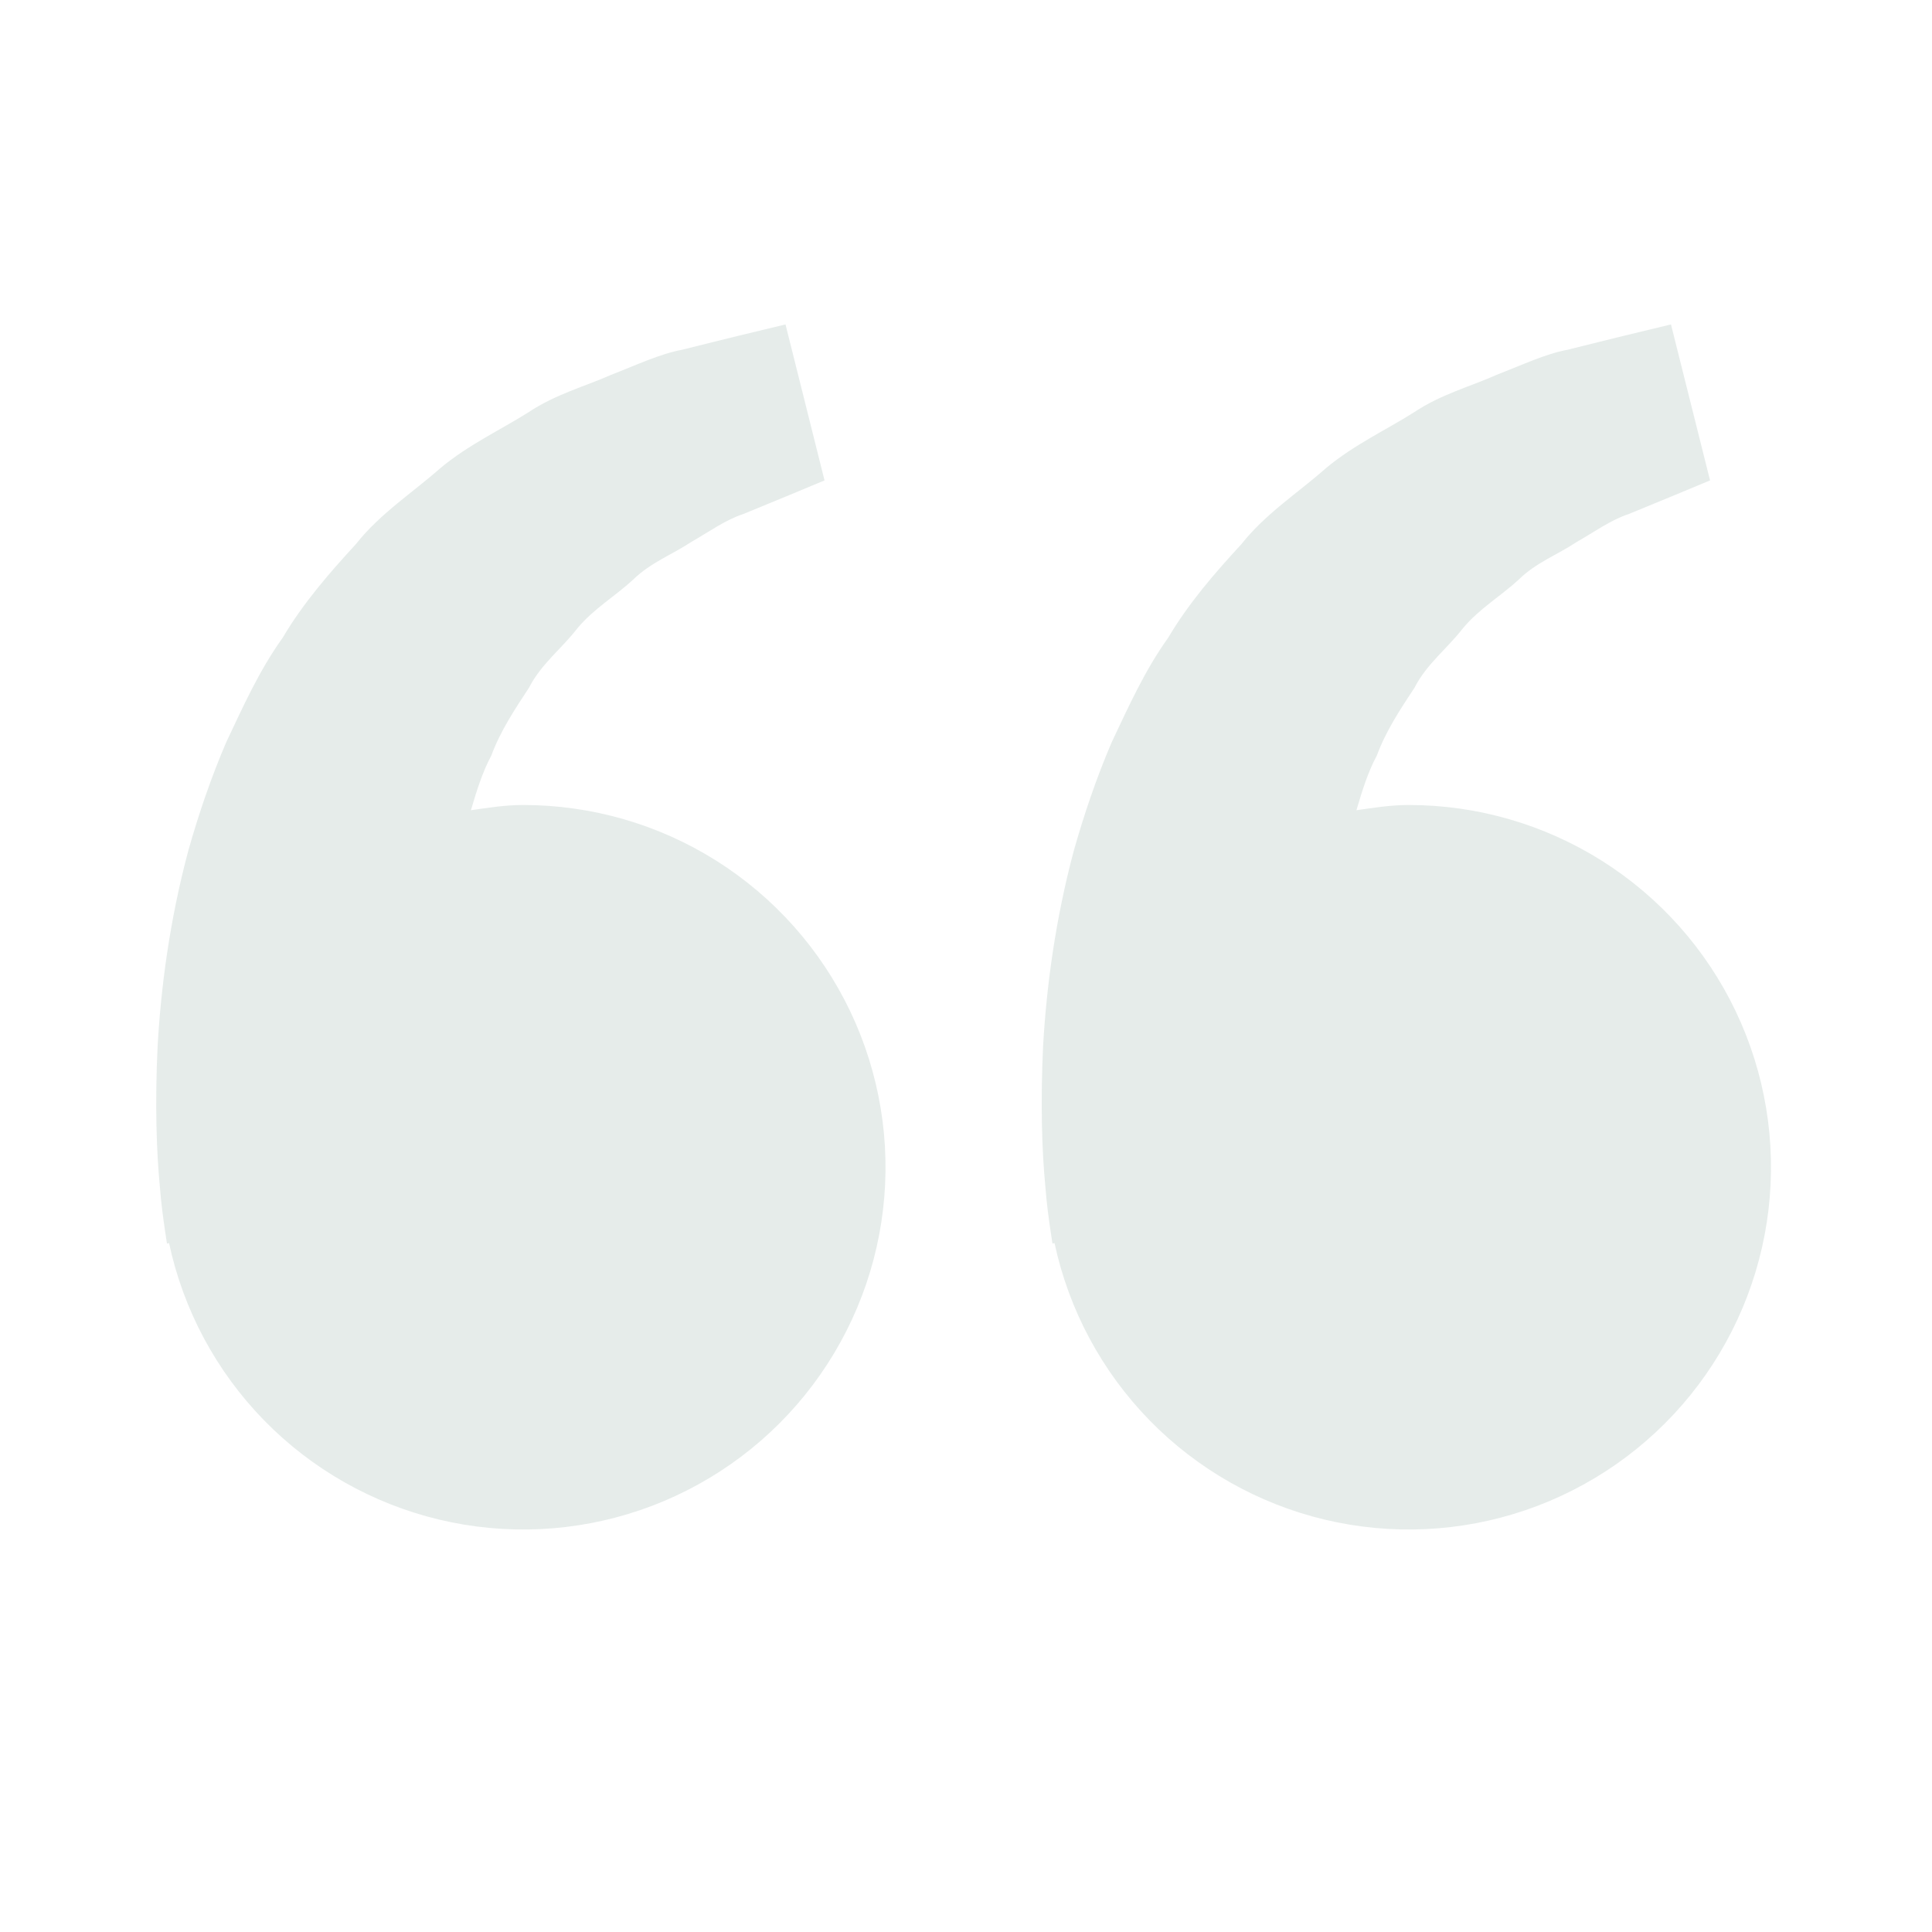 <svg width="50" height="50" viewBox="0 0 50 50" fill="none" xmlns="http://www.w3.org/2000/svg">
<g opacity="0.1">
<path d="M13.541 20.833C13.077 20.833 12.631 20.904 12.187 20.969C12.331 20.485 12.479 19.994 12.716 19.552C12.954 18.91 13.325 18.354 13.693 17.794C14.002 17.187 14.546 16.777 14.945 16.258C15.364 15.754 15.935 15.419 16.387 15C16.831 14.562 17.412 14.344 17.875 14.035C18.358 13.758 18.779 13.452 19.229 13.306L20.352 12.844L21.339 12.433L20.329 8.396L19.085 8.696C18.687 8.796 18.202 8.912 17.65 9.052C17.085 9.156 16.483 9.442 15.812 9.702C15.15 9.998 14.383 10.198 13.671 10.673C12.954 11.127 12.127 11.506 11.398 12.114C10.691 12.742 9.839 13.285 9.21 14.083C8.523 14.829 7.843 15.612 7.316 16.504C6.706 17.354 6.291 18.287 5.854 19.21C5.458 20.133 5.139 21.077 4.879 21.994C4.385 23.831 4.164 25.577 4.079 27.071C4.008 28.567 4.05 29.81 4.137 30.71C4.168 31.135 4.227 31.548 4.268 31.833L4.321 32.183L4.375 32.171C4.745 33.902 5.598 35.492 6.835 36.759C8.072 38.025 9.642 38.915 11.364 39.327C13.085 39.738 14.888 39.654 16.564 39.083C18.239 38.512 19.719 37.479 20.832 36.103C21.945 34.726 22.646 33.063 22.853 31.305C23.06 29.547 22.765 27.766 22.002 26.169C21.239 24.571 20.04 23.223 18.543 22.278C17.046 21.334 15.312 20.833 13.541 20.833ZM36.458 20.833C35.993 20.833 35.548 20.904 35.104 20.969C35.248 20.485 35.395 19.994 35.633 19.552C35.87 18.91 36.241 18.354 36.61 17.794C36.918 17.187 37.462 16.777 37.862 16.258C38.281 15.754 38.852 15.419 39.304 15C39.748 14.562 40.329 14.344 40.791 14.035C41.275 13.758 41.696 13.452 42.145 13.306L43.268 12.844L44.256 12.433L43.245 8.396L42.002 8.696C41.604 8.796 41.118 8.912 40.566 9.052C40.002 9.156 39.4 9.442 38.729 9.702C38.068 10 37.3 10.198 36.587 10.675C35.87 11.129 35.043 11.508 34.314 12.117C33.608 12.744 32.756 13.287 32.127 14.083C31.439 14.829 30.76 15.612 30.233 16.504C29.623 17.354 29.208 18.287 28.77 19.21C28.375 20.133 28.056 21.077 27.796 21.994C27.302 23.831 27.081 25.577 26.995 27.071C26.925 28.567 26.966 29.81 27.054 30.71C27.085 31.135 27.143 31.548 27.185 31.833L27.237 32.183L27.291 32.171C27.662 33.902 28.515 35.492 29.752 36.759C30.988 38.025 32.559 38.915 34.28 39.327C36.002 39.738 37.805 39.654 39.48 39.083C41.156 38.512 42.636 37.479 43.749 36.103C44.862 34.726 45.562 33.063 45.769 31.305C45.976 29.547 45.681 27.766 44.919 26.169C44.156 24.571 42.957 23.223 41.459 22.278C39.962 21.334 38.228 20.833 36.458 20.833Z" fill="#04412B"/>
</g>
</svg>
